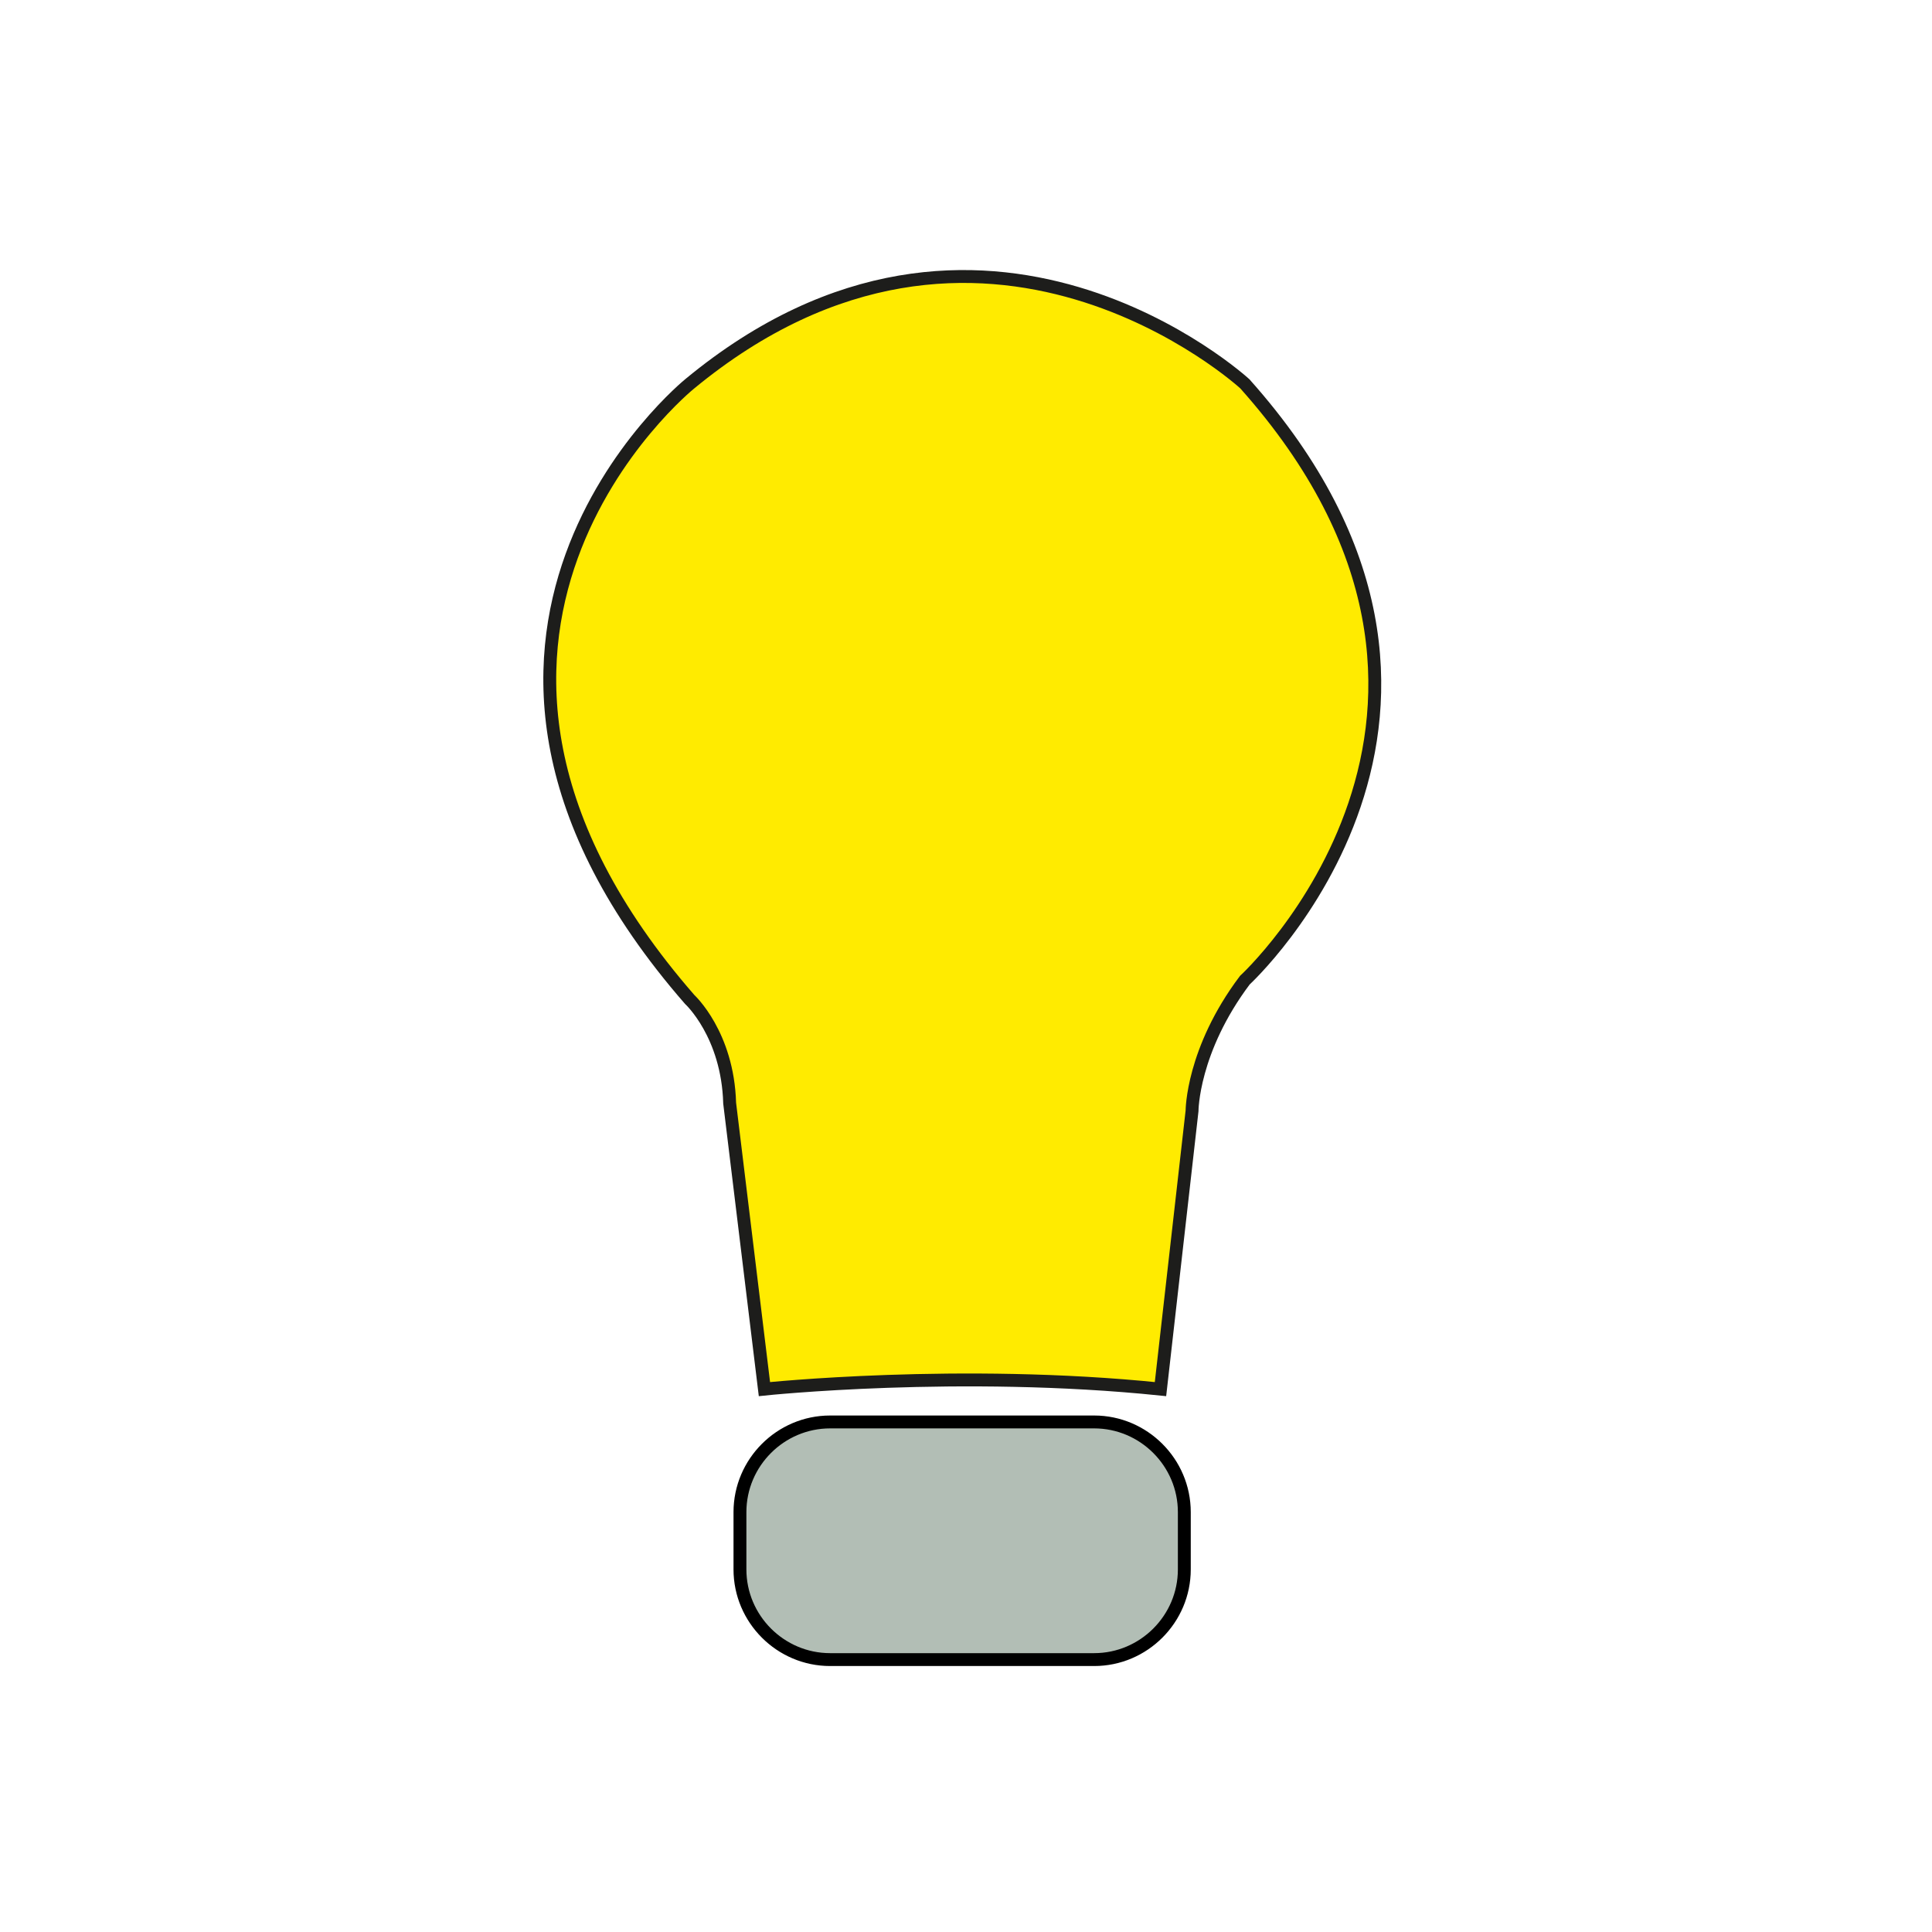 <?xml version="1.0" encoding="utf-8"?>
<!-- Generator: Adobe Illustrator 24.1.1, SVG Export Plug-In . SVG Version: 6.00 Build 0)  -->
<svg version="1.1" id="Capa_1" xmlns="http://www.w3.org/2000/svg" xmlns:xlink="http://www.w3.org/1999/xlink" x="0px" y="0px"
	 viewBox="0 0 300 300" style="enable-background:new 0 0 300 300;" xml:space="preserve">
<style type="text/css">
	.st0{fill:#B2BEB5;stroke:#000000;stroke-width:2;stroke-miterlimit:10;}
	.st1{fill:#FFEB00;stroke:#1D1D1B;stroke-width:2;stroke-miterlimit:10;}
</style>
<path class="st0" d="M169.9,257.7h-41c-7.7,0-14-6.3-14-14v-8.9c0-7.7,6.3-14,14-14h41c7.7,0,14,6.3,14,14v8.9
	C183.9,251.4,177.6,257.7,169.9,257.7z"/>
<path class="st1" d="M118.7,215.7c0,0,30.4-3.2,61.5,0l4.9-43.2c0,0,0-9.4,8.2-20.3c0,0,45.4-41.7,0-92.6c0,0-40.8-37.5-86.2,0
	c0,0-48.9,39.5,0,95.6c0,0,5.9,5.4,6.2,16.1L118.7,215.7z"/>
</svg>
